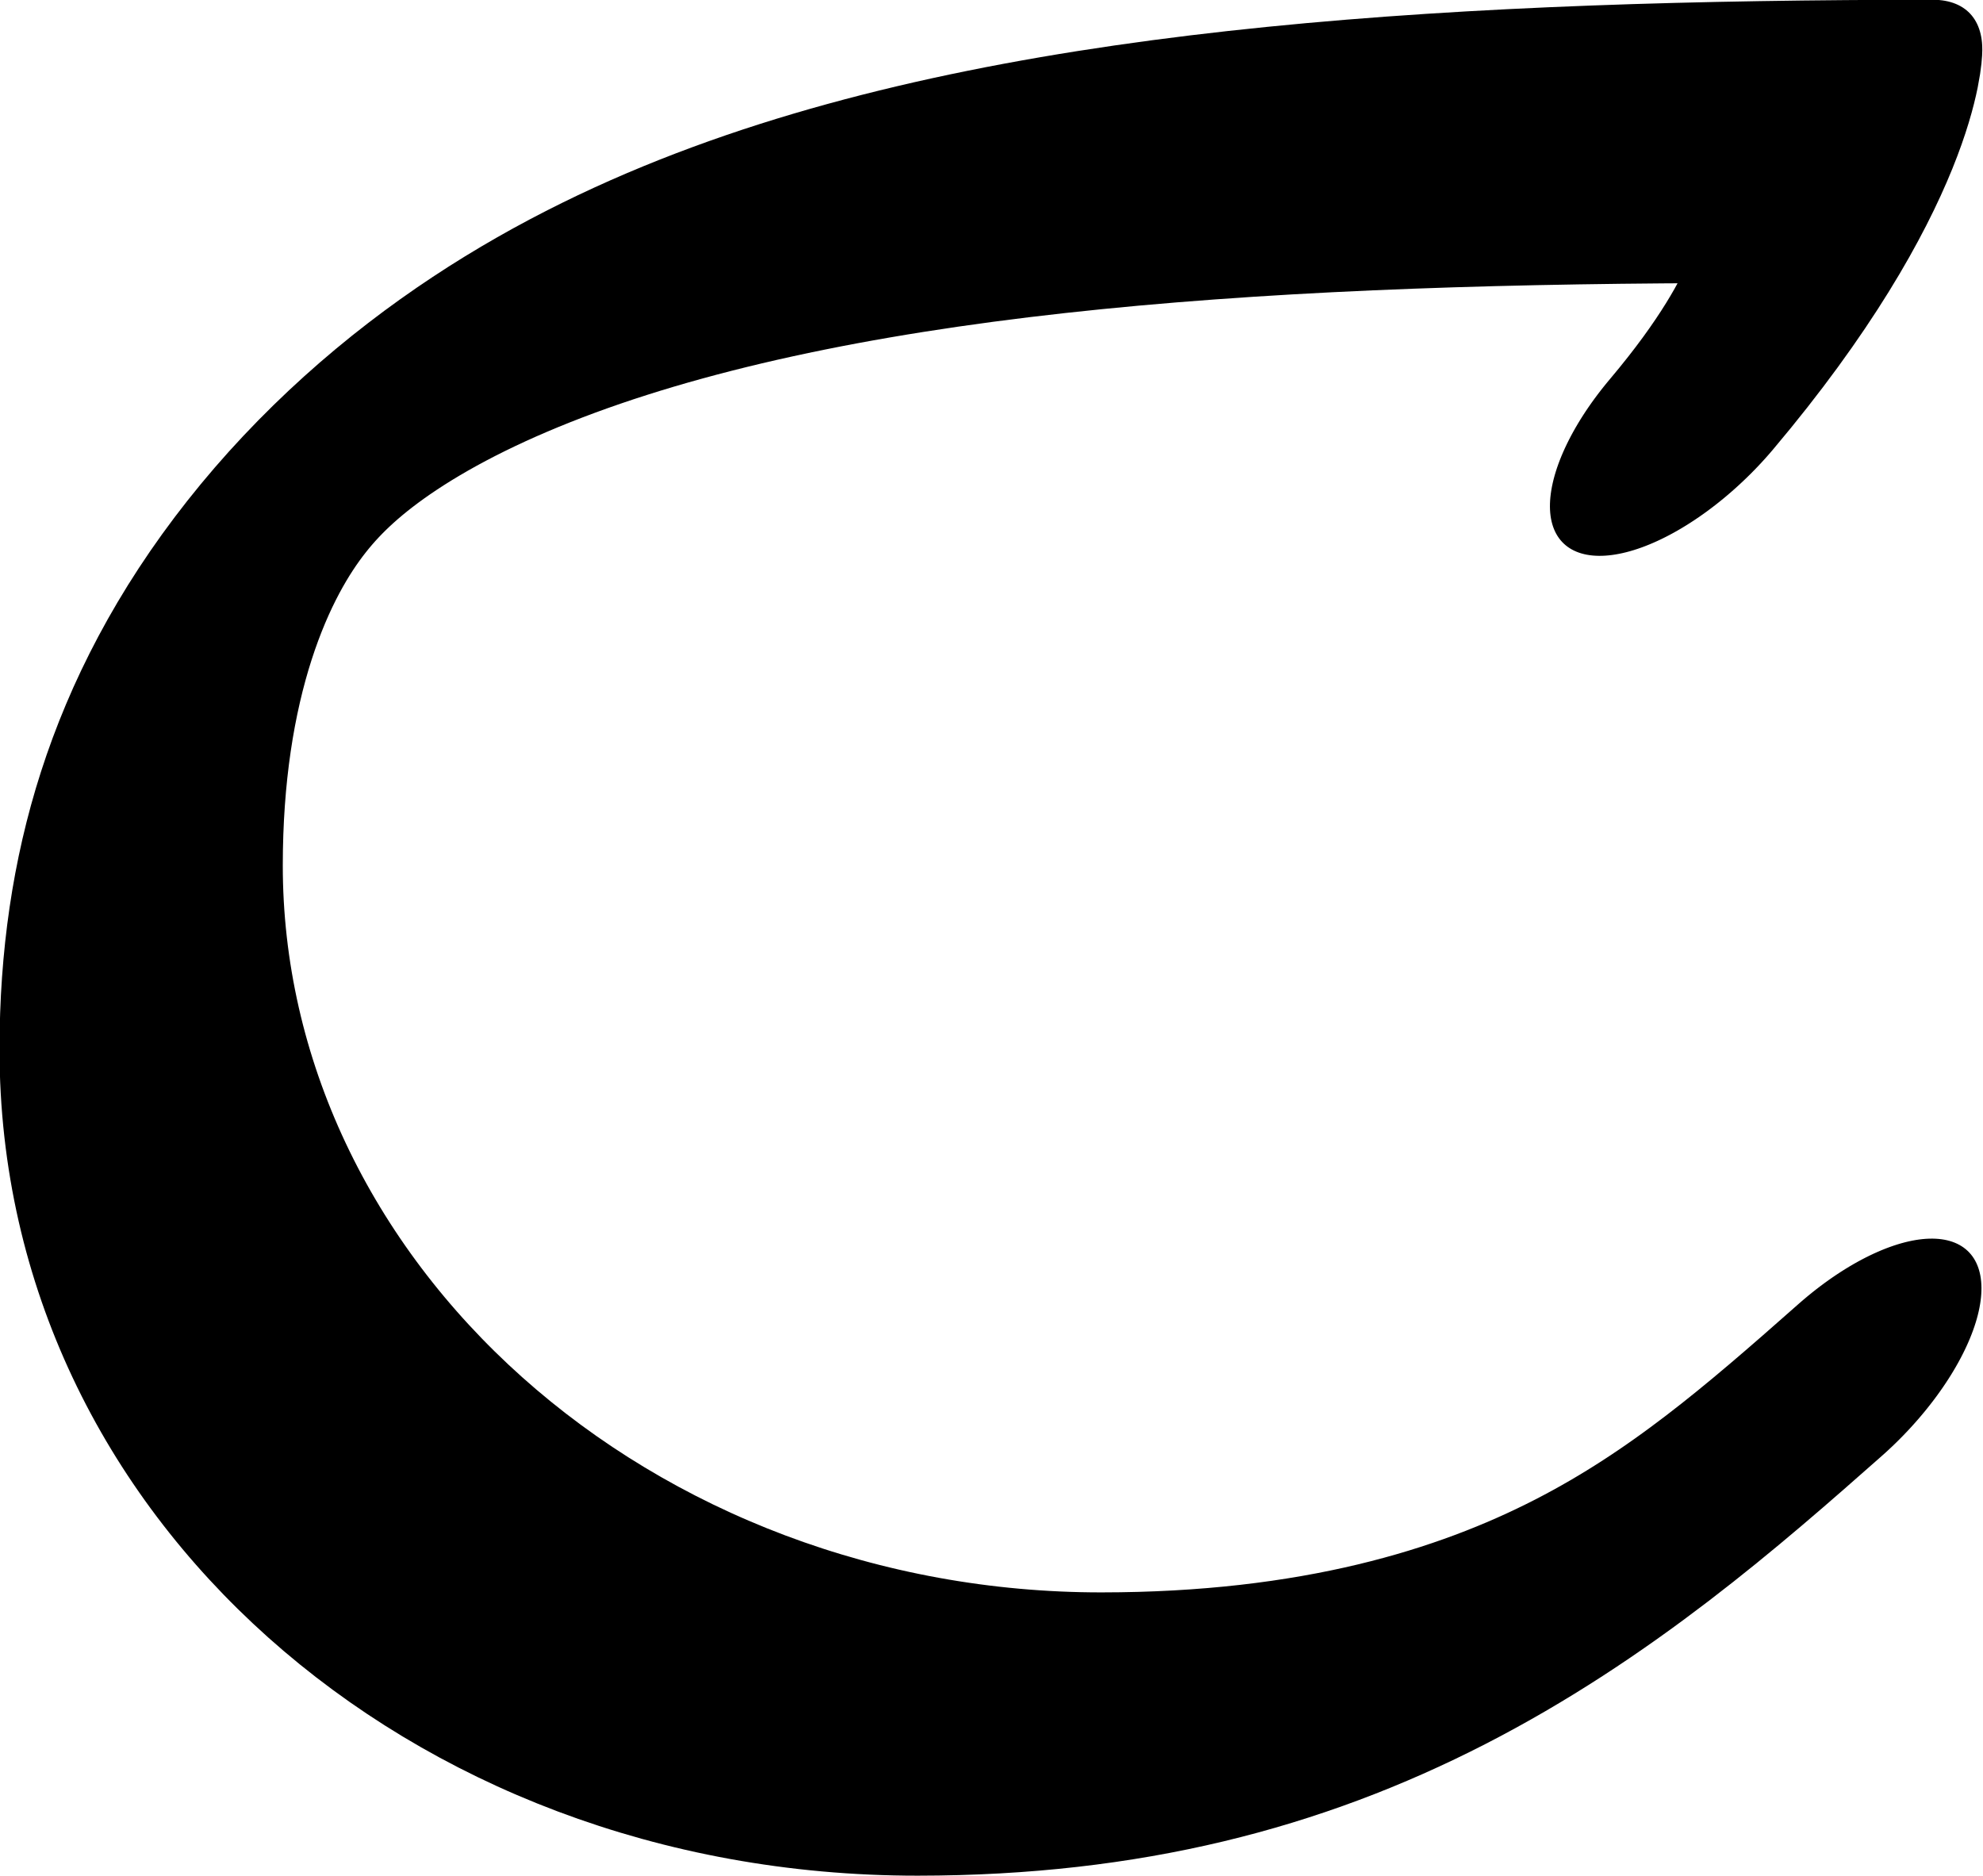 <?xml version="1.0" encoding="UTF-8" standalone="no"?>
<!-- Created with Inkscape (http://www.inkscape.org/) -->

<svg
   width="521.622"
   height="493.481"
   viewBox="0 0 521.622 493.481"
   version="1.1"
   id="svg5"
   xml:space="preserve"
   xmlns="http://www.w3.org/2000/svg"
   xmlns:svg="http://www.w3.org/2000/svg"><defs
     id="defs2" /><g
     style="display:inline"
     id="g226"
     transform="translate(-243.372,-706.747)"><g
       id="g1373"
       transform="matrix(0.341,0.341,-0.739,0.739,1091.165,60.917)"><path
         style="fill:none;stroke:#000000;stroke-width:91.553;stroke-linecap:round;stroke-linejoin:round;stroke-dasharray:none"
         d="m 945.829,928.769 c -8.717,65.473 -20.586,135.352 -183.763,210.714 -185.124,85.499 -468.418,93.094 -634.643,16.287 -277.021,-128.002 -16.045,-282.688 340.919,-447.629 0,0 37.119,17.434 47.71,75.087"
         id="path1354" /></g></g></svg>
